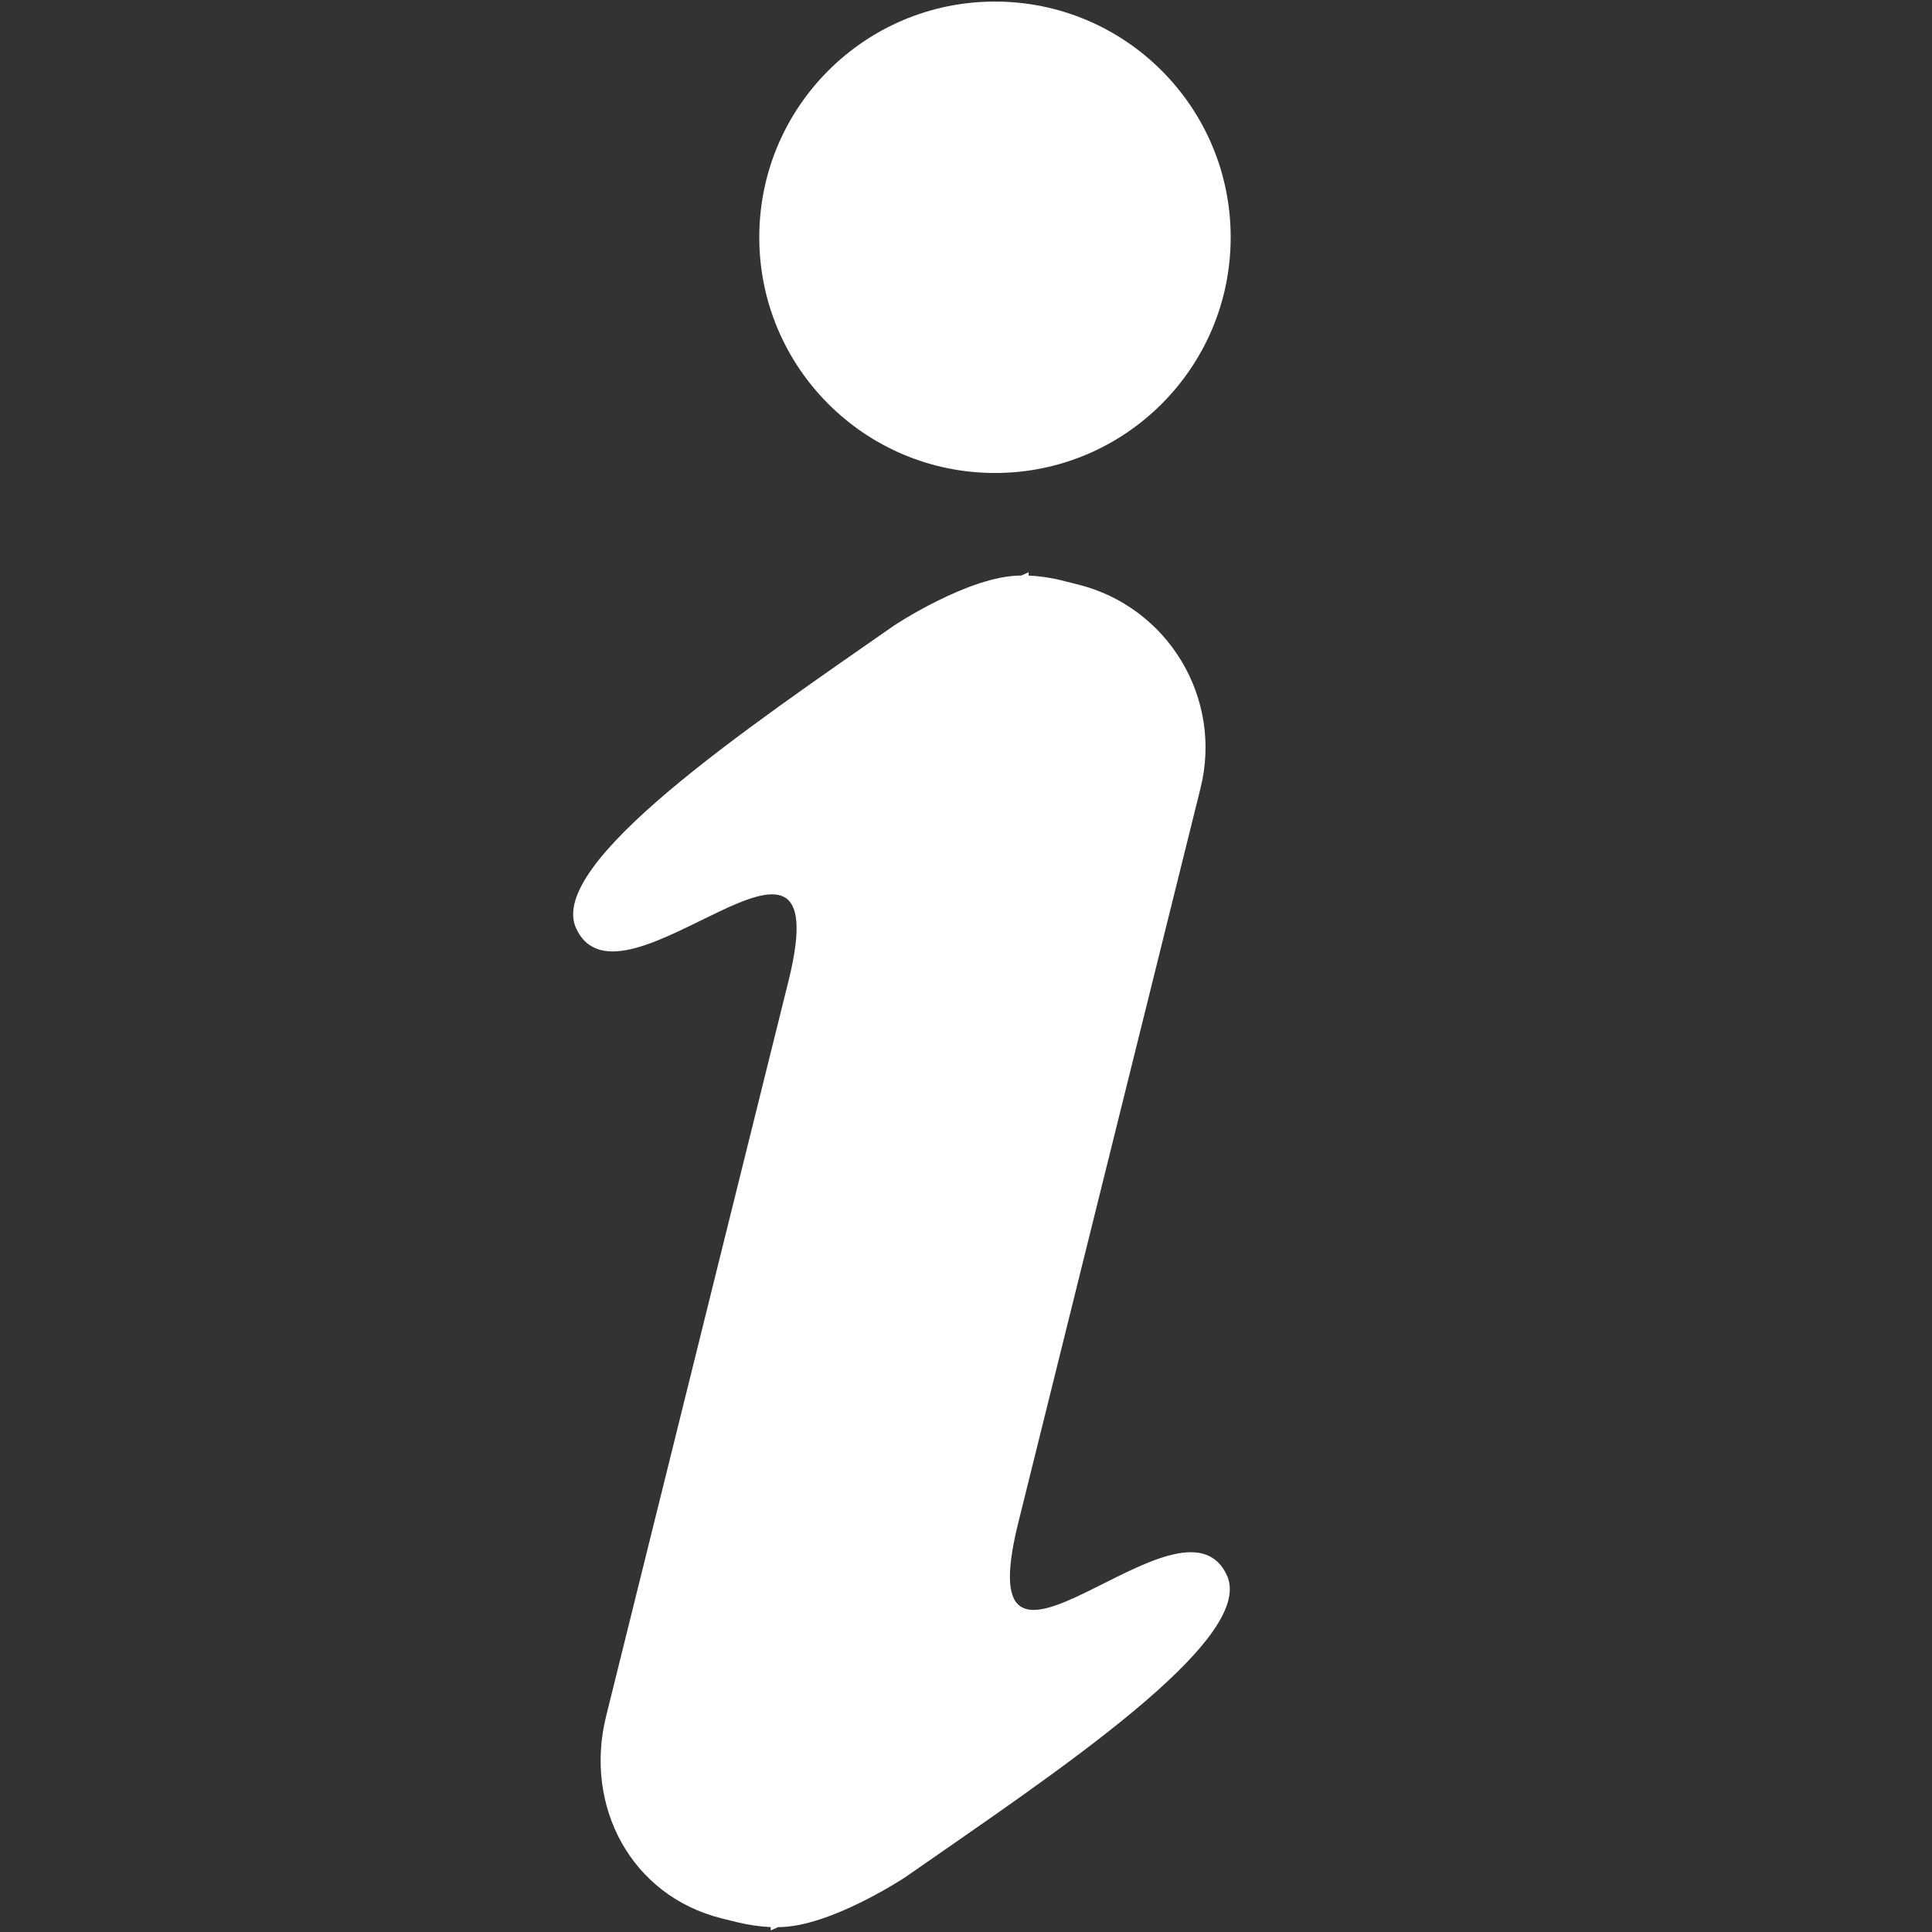 <?xml version="1.0" encoding="utf-8"?>
<!-- Generator: Adobe Illustrator 15.0.0, SVG Export Plug-In . SVG Version: 6.00 Build 0)  -->
<!DOCTYPE svg PUBLIC "-//W3C//DTD SVG 1.0//EN" "http://www.w3.org/TR/2001/REC-SVG-20010904/DTD/svg10.dtd">
<svg version="1.0" id="Layer_1" xmlns="http://www.w3.org/2000/svg" xmlns:xlink="http://www.w3.org/1999/xlink" x="0px" y="0px"
	 width="32px" height="32px" viewBox="0 0 32 32" enable-background="new 0 0 32 32" xml:space="preserve">
<rect x="0" y="0" width="32" height="32" fill="#333333" stroke="none"/>
<g>
	<path fill="#FFFFFF" d="M16.863,25.233l0.939-3.788l2.082-8.389c0.373-1.493-0.539-3.006-2.034-3.376l-0.271-0.068
		c-0.181-0.046-0.362-0.069-0.542-0.079l0.001-0.055c0,0-0.044,0.02-0.122,0.055c-0.856-0.004-2.108,0.828-2.108,0.828
		c-2.431,1.695-5.759,3.942-5.266,5.014c0.748,1.622,4.391-2.646,3.518,0.873l-0.94,3.788l-2.081,8.39
		c-0.371,1.494,0.419,2.977,1.914,3.348l0.27,0.067c0.182,0.044,0.363,0.069,0.544,0.078l-0.002,0.055c0,0,0.045-0.02,0.123-0.055
		c0.856,0.004,2.108-0.828,2.108-0.828c2.432-1.694,5.82-3.927,5.325-4.999C19.575,24.471,15.991,28.753,16.863,25.233z"/>
	<circle fill="#FFFFFF" cx="16.48" cy="3.93" r="3.904"/>
</g>
</svg>
